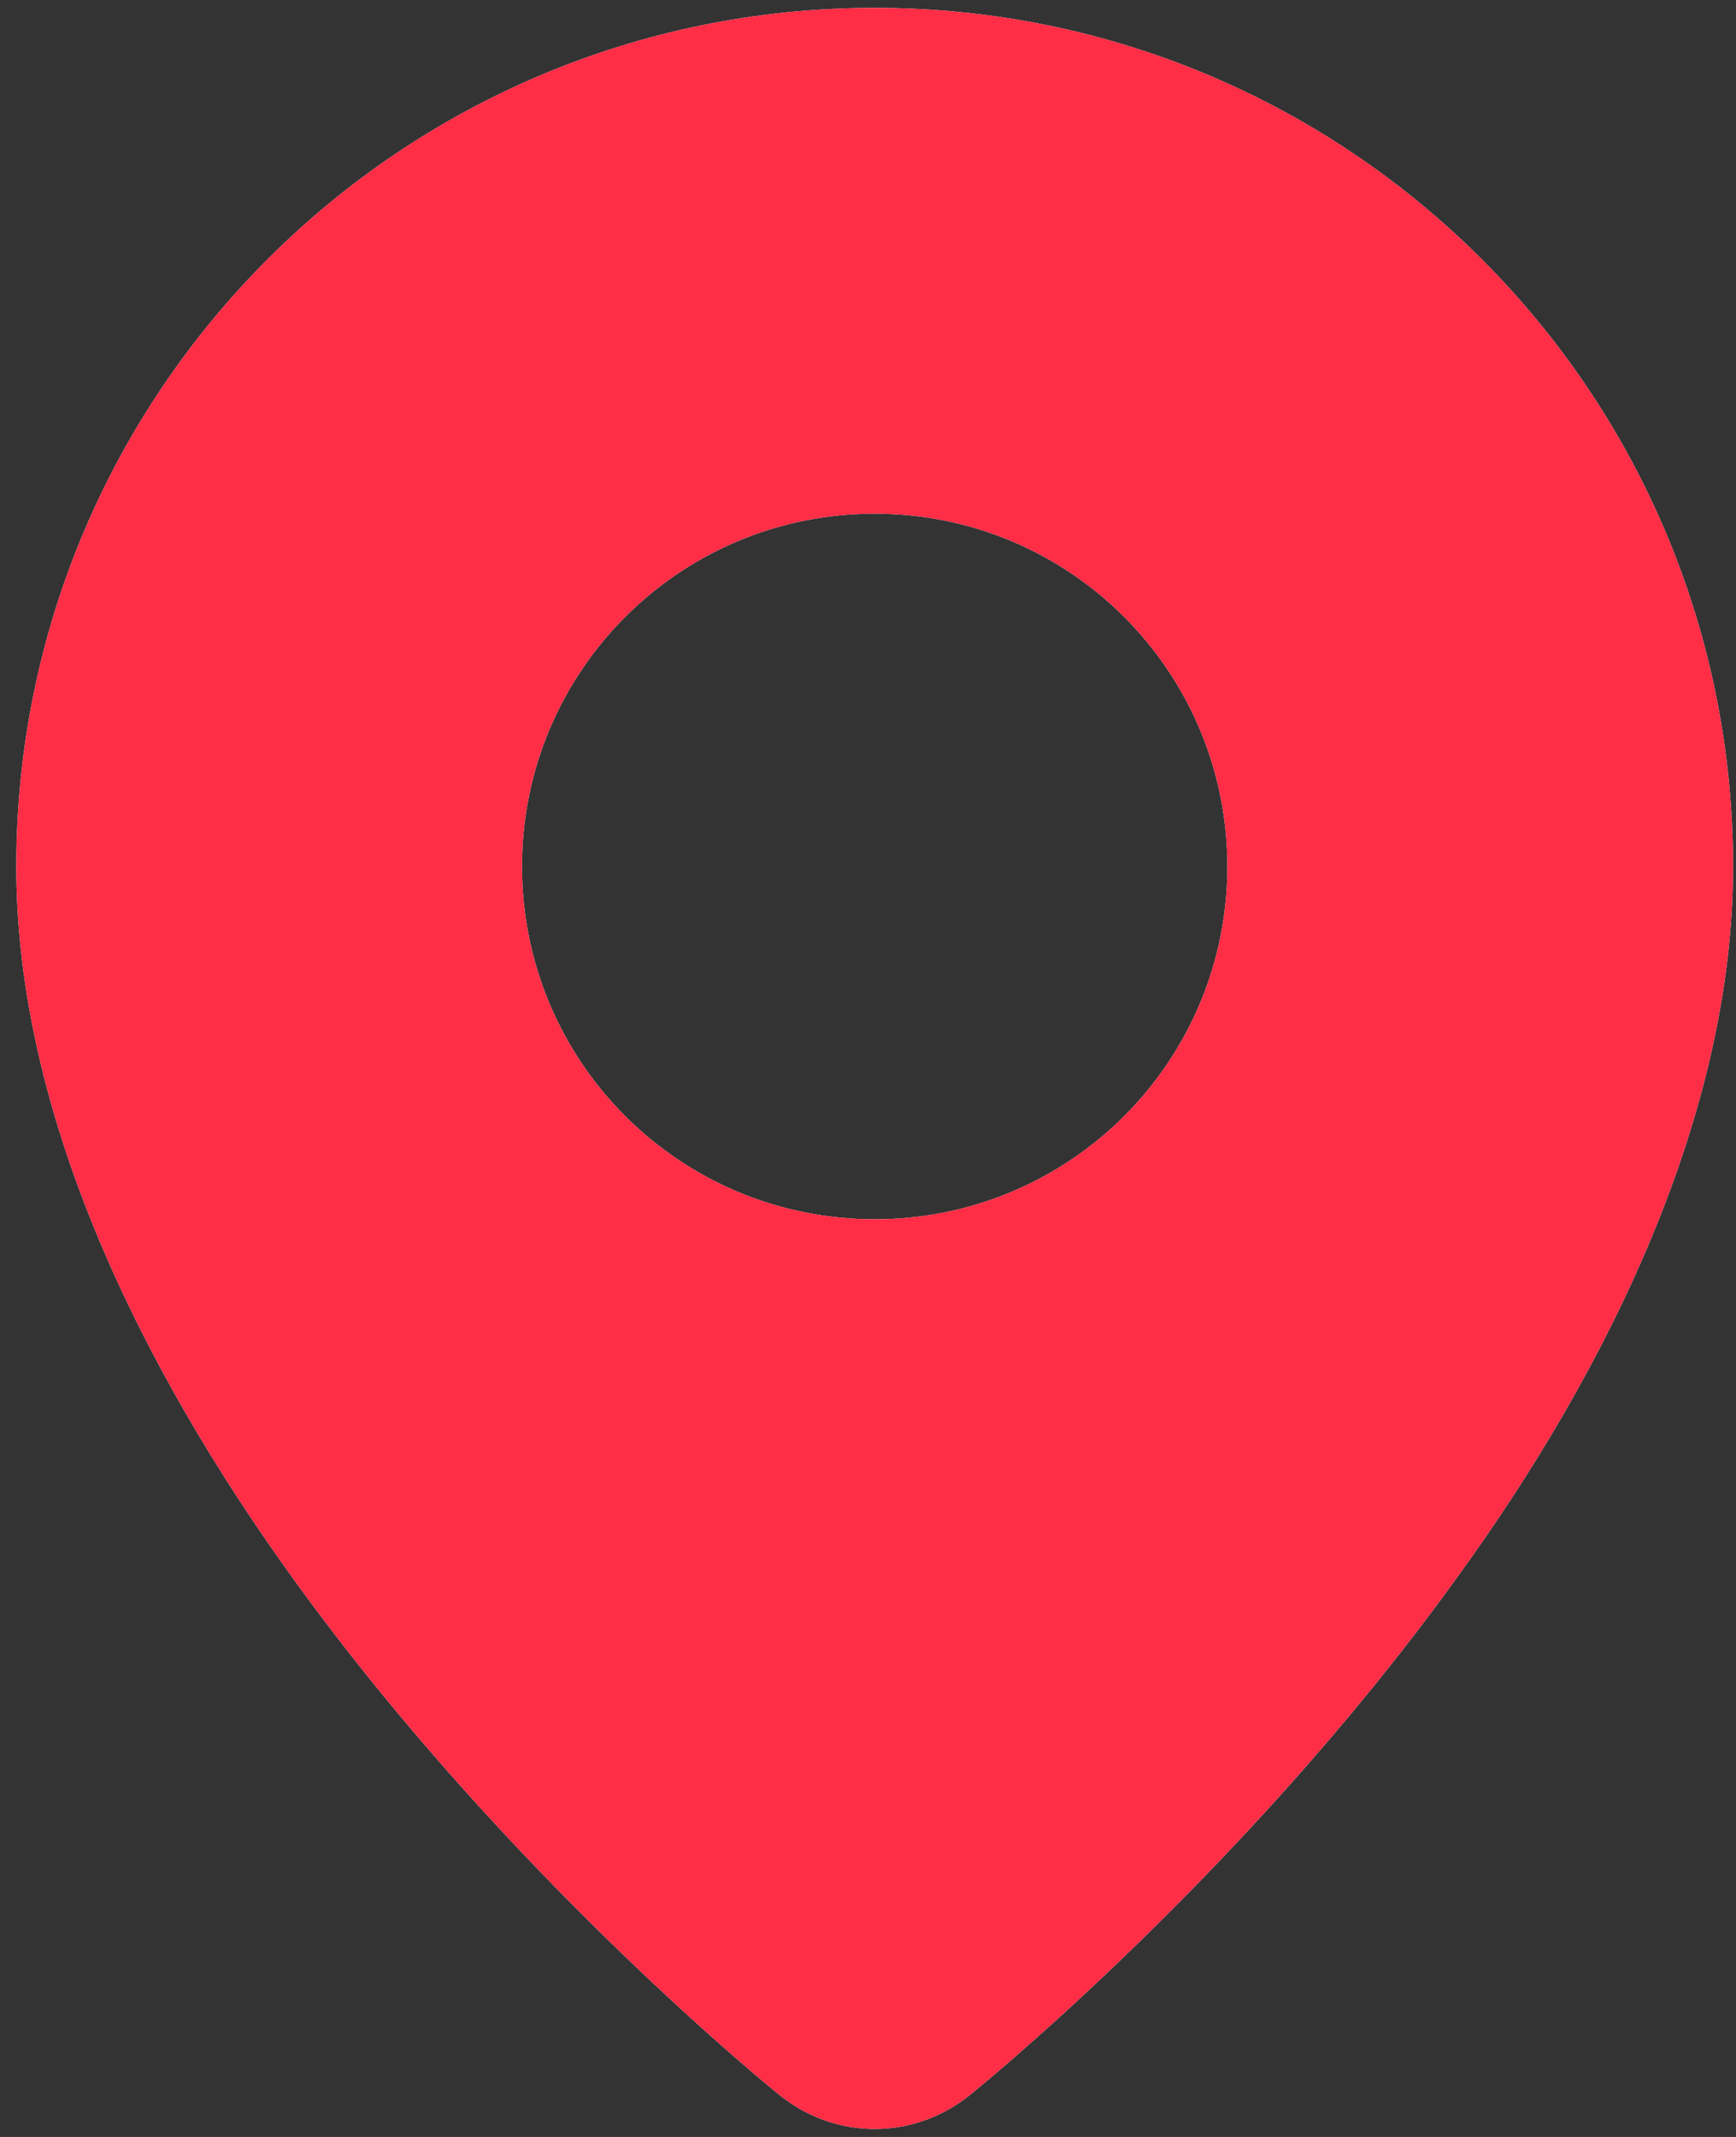 <svg width="13" height="16" viewBox="0 0 13 16" fill="none" xmlns="http://www.w3.org/2000/svg">
<rect x="0" y="0" width="13" height="16" fill="#333333" stroke="none"/>
<path fill-rule="evenodd" clip-rule="evenodd" d="M6.55 0.059C10.103 0.059 12.978 2.935 12.978 6.488C12.978 8.335 12.055 10.24 10.898 11.829C9.285 14.062 7.263 15.686 7.263 15.686C6.842 16.025 6.258 16.025 5.837 15.686C5.837 15.686 3.815 14.062 2.202 11.829C1.045 10.228 0.122 8.335 0.122 6.488C0.122 2.935 2.997 0.059 6.55 0.059ZM6.55 3.846C8.011 3.846 9.191 5.027 9.191 6.488C9.191 7.949 8.011 9.129 6.55 9.129C5.089 9.129 3.909 7.949 3.909 6.488C3.909 5.027 5.089 3.846 6.55 3.846Z" fill="white"/>
<path fill-rule="evenodd" clip-rule="evenodd" d="M6.55 0.059C10.103 0.059 12.978 2.935 12.978 6.488C12.978 8.335 12.055 10.24 10.898 11.829C9.285 14.062 7.263 15.686 7.263 15.686C6.842 16.025 6.258 16.025 5.837 15.686C5.837 15.686 3.815 14.062 2.202 11.829C1.045 10.228 0.122 8.335 0.122 6.488C0.122 2.935 2.997 0.059 6.55 0.059ZM6.55 3.846C8.011 3.846 9.191 5.027 9.191 6.488C9.191 7.949 8.011 9.129 6.55 9.129C5.089 9.129 3.909 7.949 3.909 6.488C3.909 5.027 5.089 3.846 6.55 3.846Z" fill="#FF2D46"/>
</svg>
